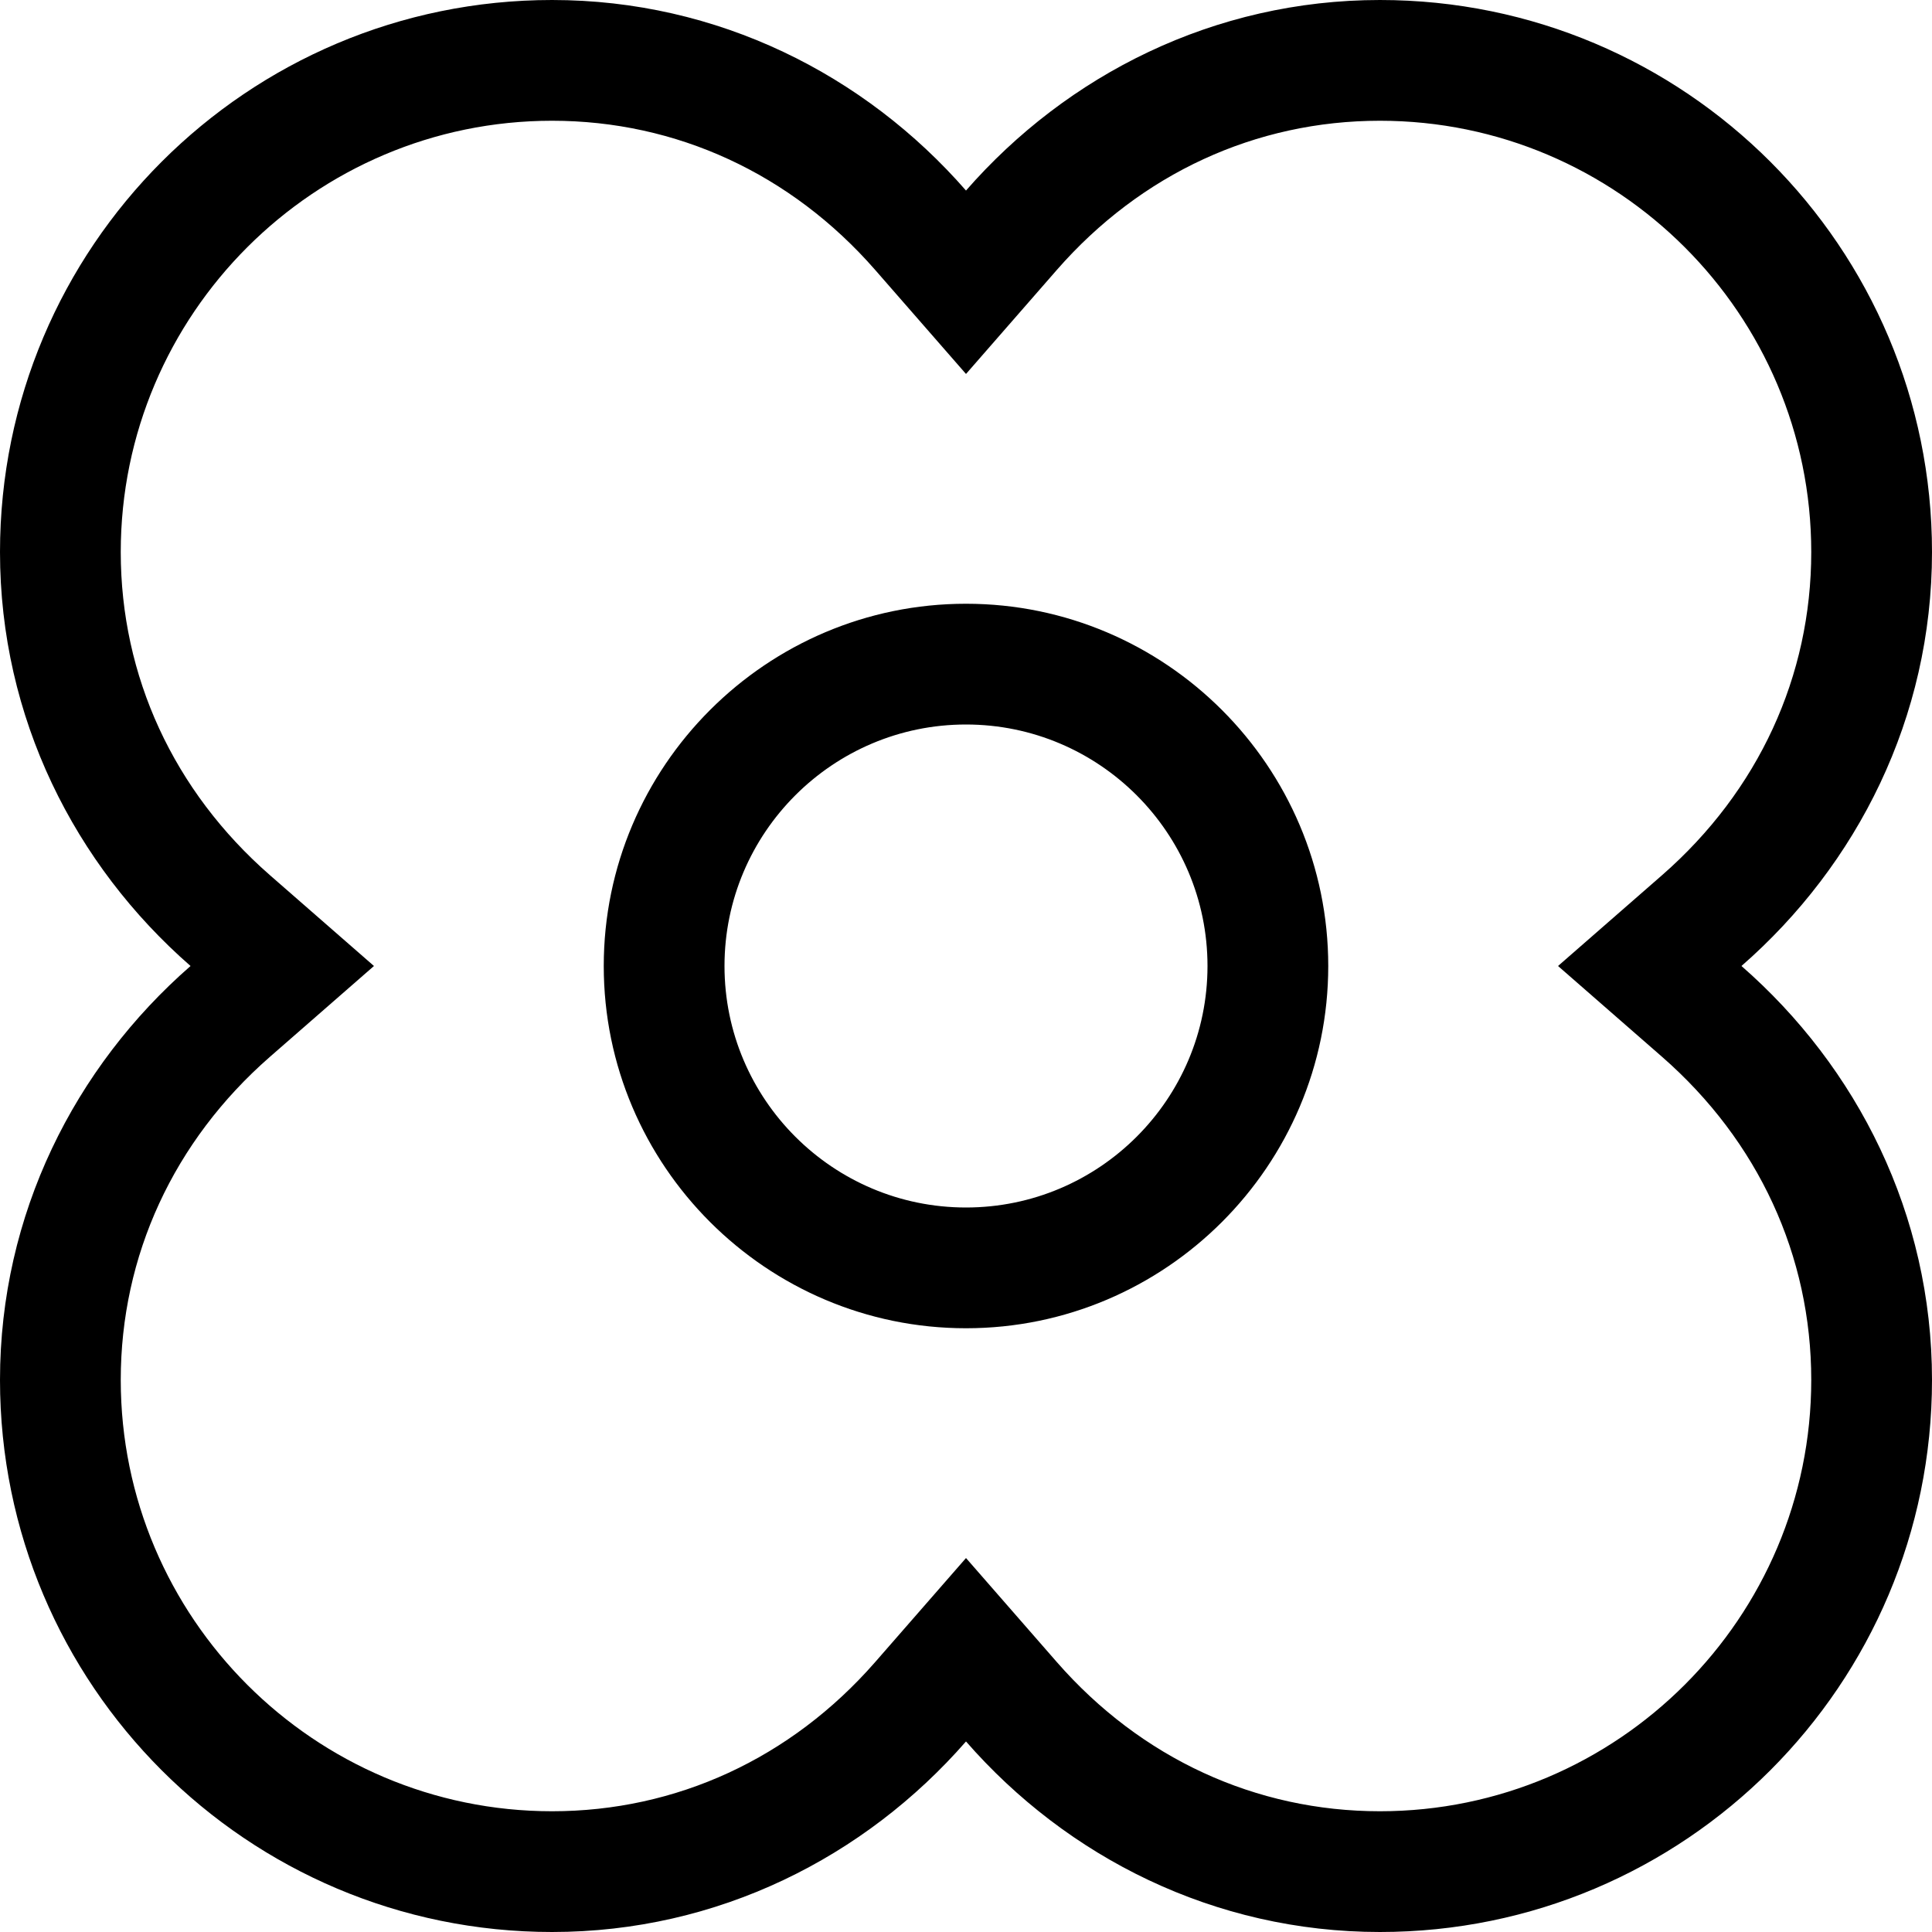 <!-- Generated by IcoMoon.io -->
<svg version="1.1" xmlns="http://www.w3.org/2000/svg" width="32" height="32" viewBox="0 0 32 32">
<title>flower</title>
<path d="M28.844 16c1.919-1.675 3.156-4.113 3.156-6.856 0-5.050-4.094-9.144-9.144-9.144-2.744 0-5.181 1.238-6.856 3.156-1.675-1.919-4.113-3.156-6.856-3.156-5.050 0-9.144 4.094-9.144 9.144 0 2.744 1.238 5.181 3.156 6.856-1.919 1.675-3.156 4.113-3.156 6.856 0 5.050 4.094 9.144 9.144 9.144 2.744 0 5.181-1.238 6.856-3.156 1.675 1.919 4.113 3.156 6.856 3.156 5.050 0 9.144-4.094 9.144-9.144 0-2.744-1.238-5.181-3.156-6.856zM22.856 30c-2.056 0-3.956-0.875-5.35-2.469l-1.506-1.725-1.506 1.725c-1.394 1.594-3.294 2.469-5.35 2.469-3.938 0-7.144-3.206-7.144-7.144 0-2.056 0.875-3.956 2.469-5.35l1.725-1.506-1.725-1.506c-1.594-1.394-2.469-3.294-2.469-5.35 0-3.938 3.206-7.144 7.144-7.144 2.056 0 3.956 0.875 5.35 2.469l1.506 1.725 1.506-1.725c1.394-1.594 3.294-2.469 5.35-2.469 3.938 0 7.144 3.206 7.144 7.144 0 2.056-0.875 3.956-2.469 5.35l-1.725 1.506 1.725 1.506c1.594 1.394 2.469 3.294 2.469 5.35 0 3.938-3.206 7.144-7.144 7.144zM16 10c-3.306 0-6 2.694-6 6s2.694 6 6 6 6-2.694 6-6-2.694-6-6-6zM16 20c-2.206 0-4-1.794-4-4s1.794-4 4-4 4 1.794 4 4-1.794 4-4 4z"></path>
</svg>
